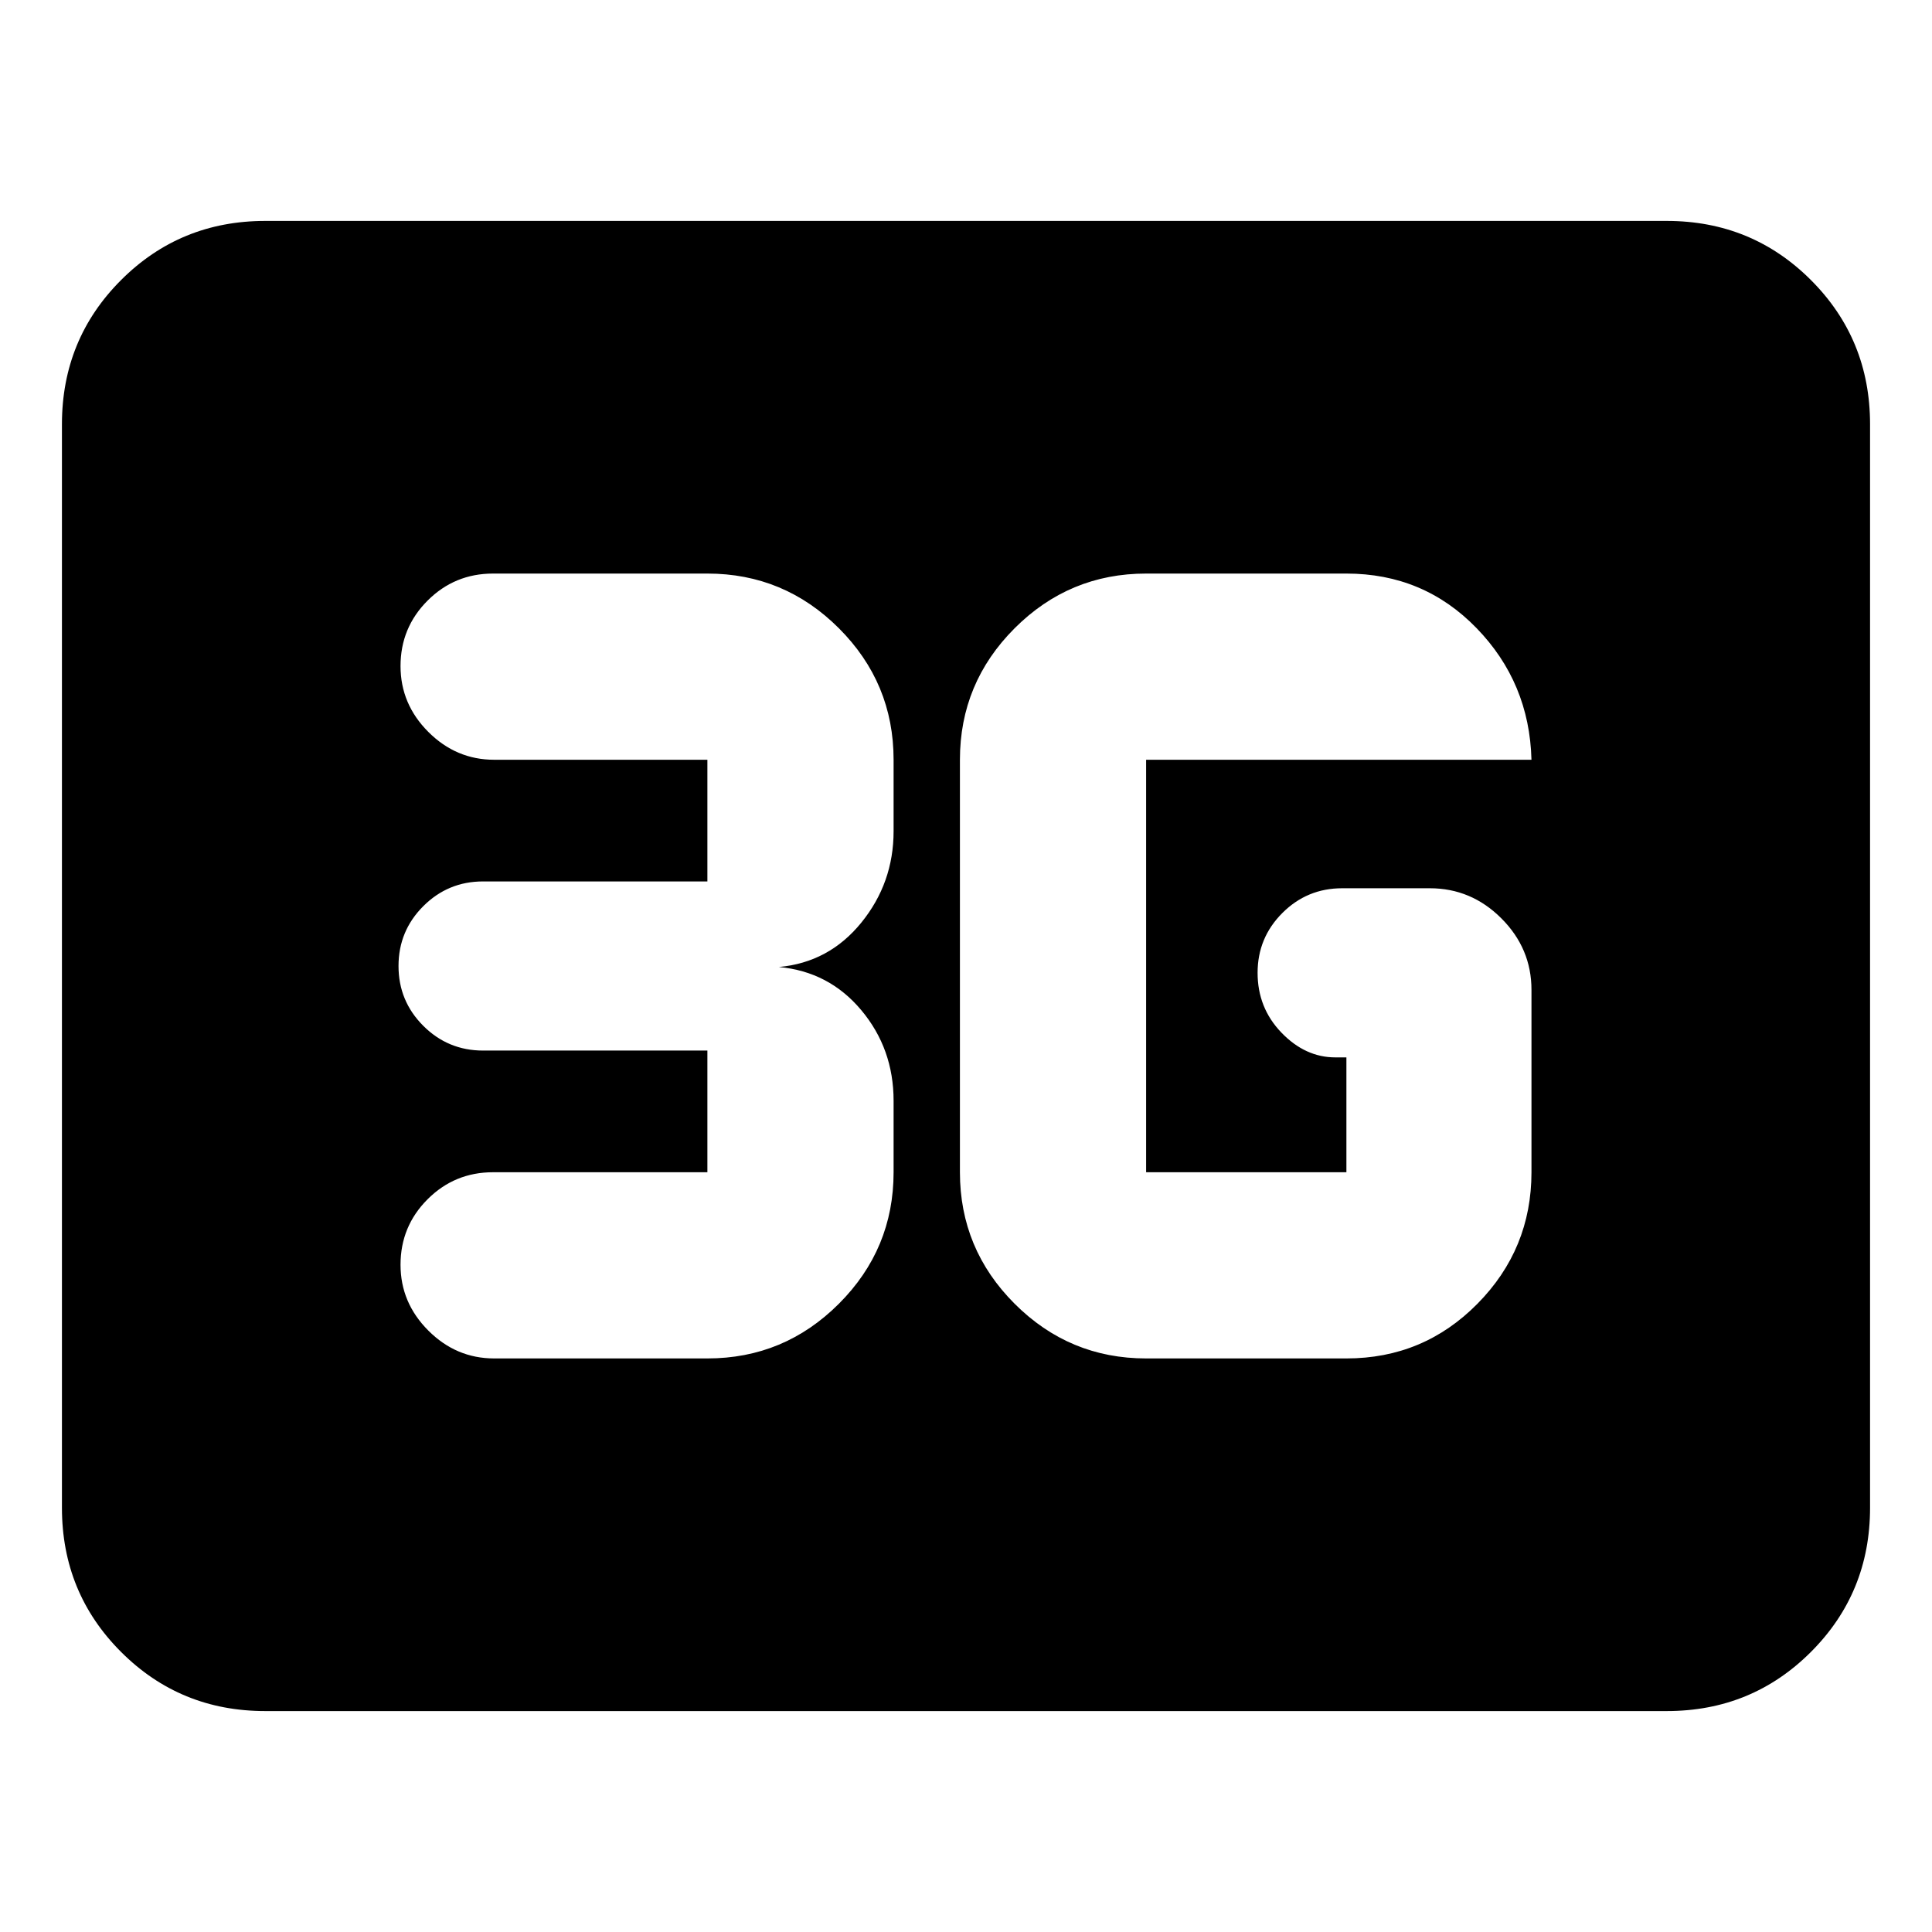 <svg xmlns="http://www.w3.org/2000/svg" height="24" viewBox="0 -960 960 960" width="24"><path d="M131.78-109.78q-42.24 0-71.62-29.38-29.38-29.38-29.38-71.62v-538.44q0-42.24 29.38-71.62 29.38-29.38 71.62-29.38h696.44q42.24 0 71.62 29.38 29.38 29.38 29.38 71.62v538.44q0 42.24-29.38 71.62-29.38 29.38-71.62 29.38H131.78ZM569.5-285h99.52q38.29 0 65.12-27.18 26.84-27.18 26.84-65.34v-90.61q0-20.59-14.96-35.54-14.95-14.96-35.54-14.96h-43.57q-17.42 0-29.72 12.3-12.3 12.3-12.3 29.72 0 17.42 11.85 29.72 11.85 12.3 26.78 12.3h5.5v57.07H569.5v-204.96h191.48q-1-38.35-27.31-65.43Q707.37-675 669.02-675H569.5q-38.16 0-65.34 27.18-27.18 27.18-27.18 65.34v204.96q0 38.16 27.18 65.34Q531.34-285 569.5-285Zm-218 0q38.16 0 65.34-27.18 27.18-27.18 27.18-65.34v-35.5q0-25.86-16.06-45.04t-40.94-21.44q24.88-2.26 40.94-22.02 16.06-19.76 16.06-45.46v-35.5q0-38.16-27.18-65.34Q389.66-675 351.5-675H245q-19.1 0-32.54 13.44-13.44 13.44-13.44 32.54 0 18.89 13.83 32.72 13.82 13.82 32.72 13.82H351.5v60.46H240.04q-17.42 0-29.72 12.3-12.3 12.3-12.3 29.72 0 17.42 12.3 29.72 12.3 12.3 29.72 12.3H351.5v60.46H245q-19.1 0-32.54 13.43-13.44 13.44-13.44 32.55 0 18.89 13.83 32.71Q226.67-285 245.57-285H351.5Z"/></svg>